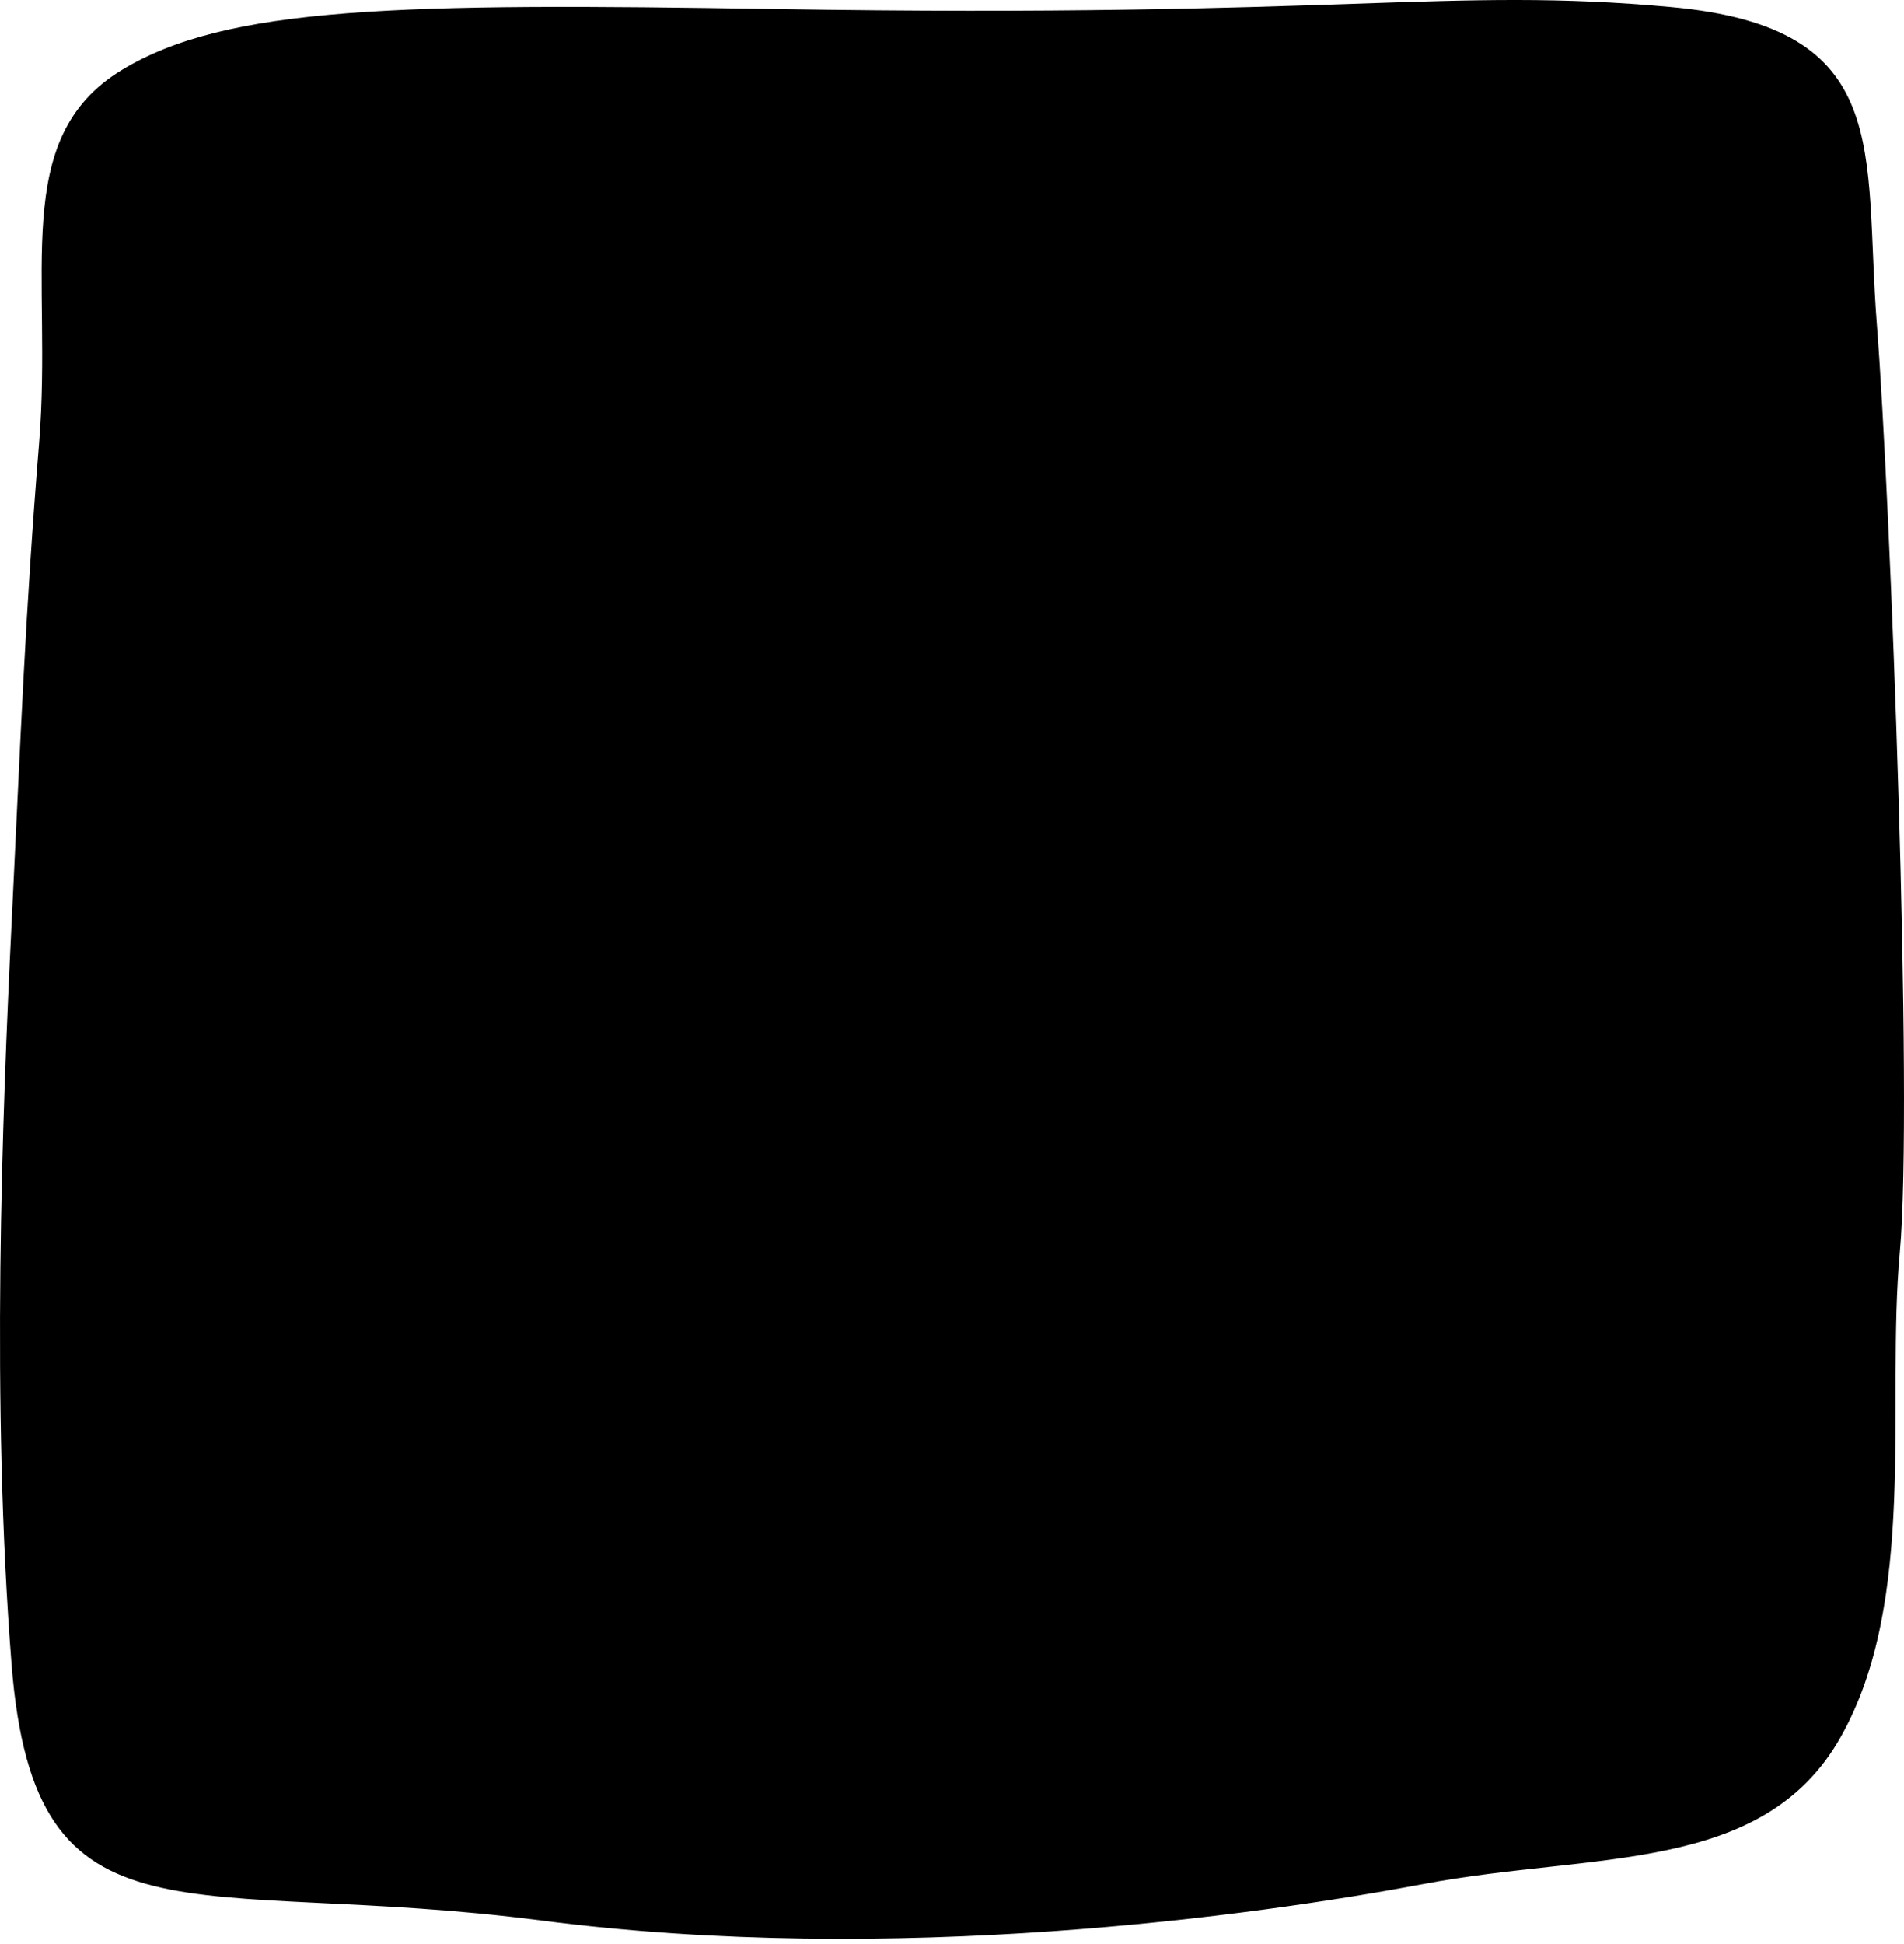 <svg xmlns="http://www.w3.org/2000/svg" fill="none" viewBox="0 0 240 245" preserveAspectRatio="none"><path fill="#000" d="M1.46 116.39C2.64 92.2 3.191 77.204 4.925 55.877 6.659 34.55 1.183 17.469 15.3 8.853 28.538.764 50.443.363 97.693 1.14c72.043 1.156 84.703-2.838 112.963-.251 28.26 2.587 24.215 18.136 25.924 40.016 1.708 21.879 4.622 97.966 2.888 116.982-1.733 19.016 2.311 43.809-7.485 61.091-9.797 17.282-31.124 14.419-52.45 18.438-21.327 4.019-66.844 10.374-111.23 4.622-44.387-5.752-63.93 4.848-66.844-32.279-2.587-32.856-1.18-69.154 0-93.37Z"/></svg>
